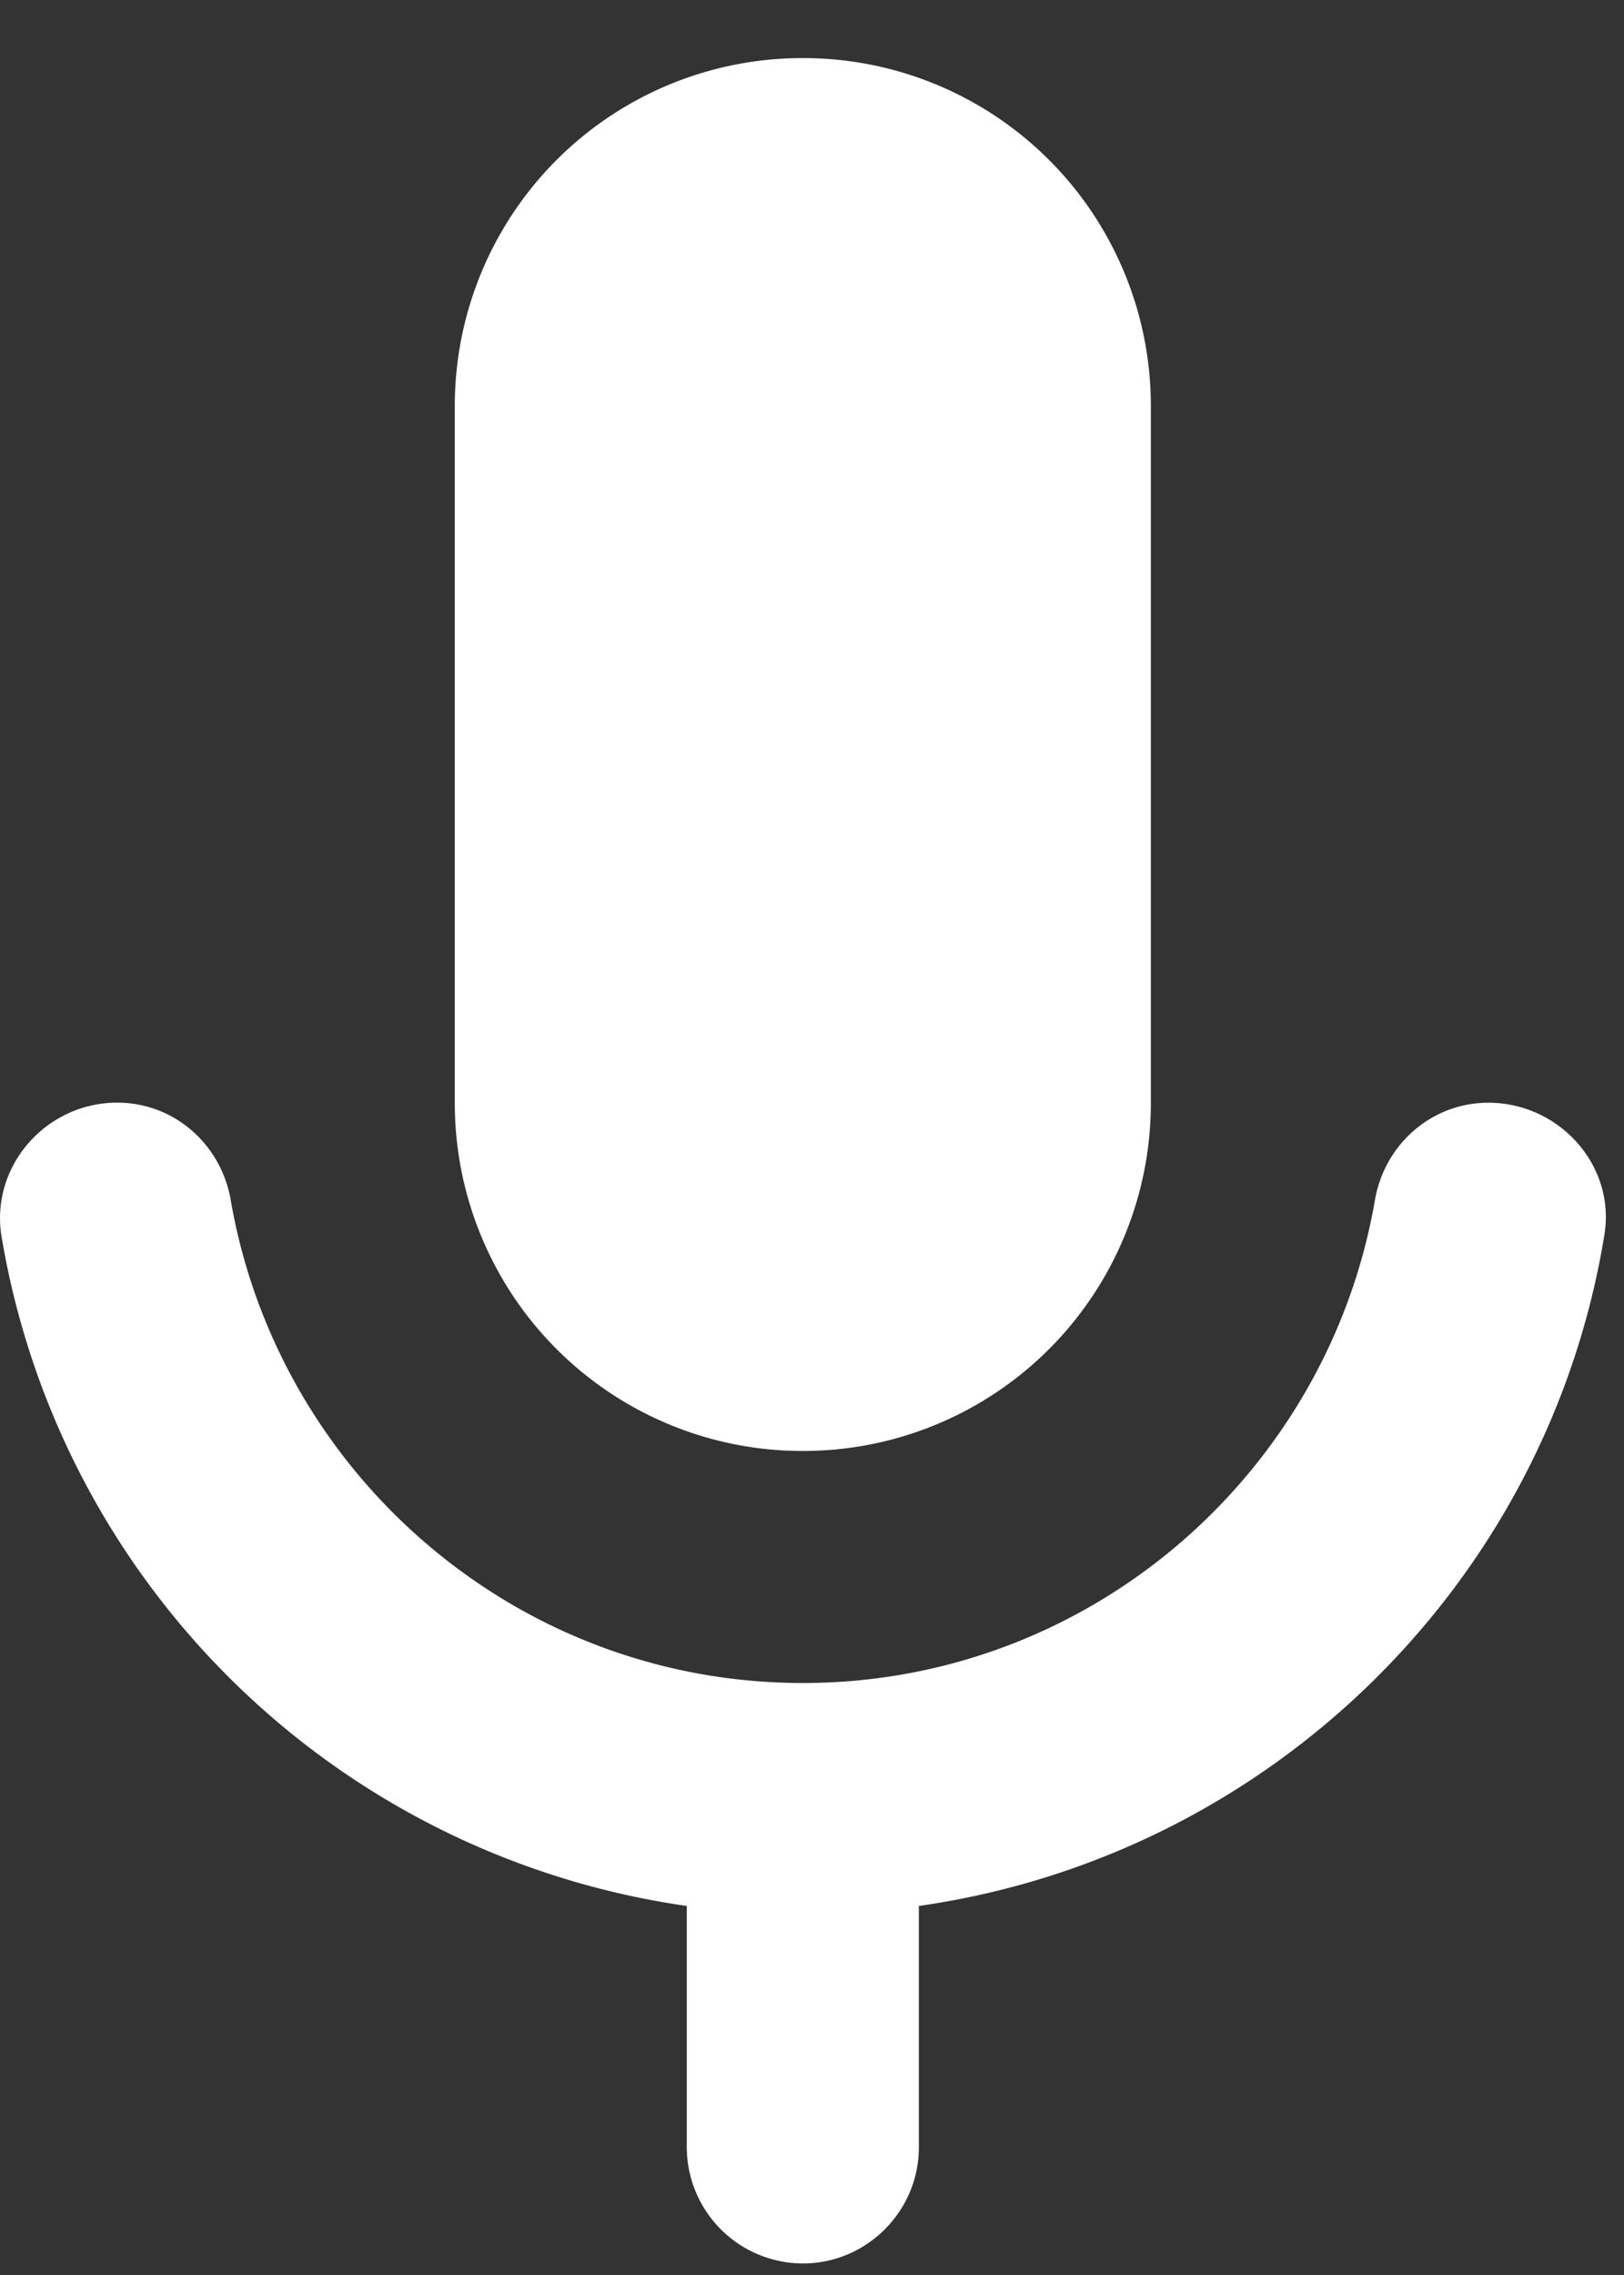 <svg width="20" height="28" fill="none" xmlns="http://www.w3.org/2000/svg"><rect width="100%" height="100%" fill="#333333" stroke="none"/><path fill-rule="evenodd" clip-rule="evenodd" d="M14.173 13.572a4.28 4.28 0 0 1-4.286 4.286 4.28 4.28 0 0 1-4.286-4.286V5.001A4.28 4.28 0 0 1 9.887.715 4.28 4.28 0 0 1 14.173 5v8.571zm2.757 1.214c.114-.7.7-1.214 1.4-1.214.871 0 1.571.772 1.428 1.629-.7 4.285-4.128 7.642-8.442 8.257v2.971c0 .786-.643 1.429-1.429 1.429a1.433 1.433 0 0 1-1.429-1.429v-2.971A9.989 9.989 0 0 1 .016 15.2c-.129-.857.557-1.629 1.428-1.629.7 0 1.286.514 1.4 1.214.586 3.357 3.514 5.929 7.043 5.929 3.528 0 6.457-2.572 7.043-5.929z" fill="#fff"/></svg>